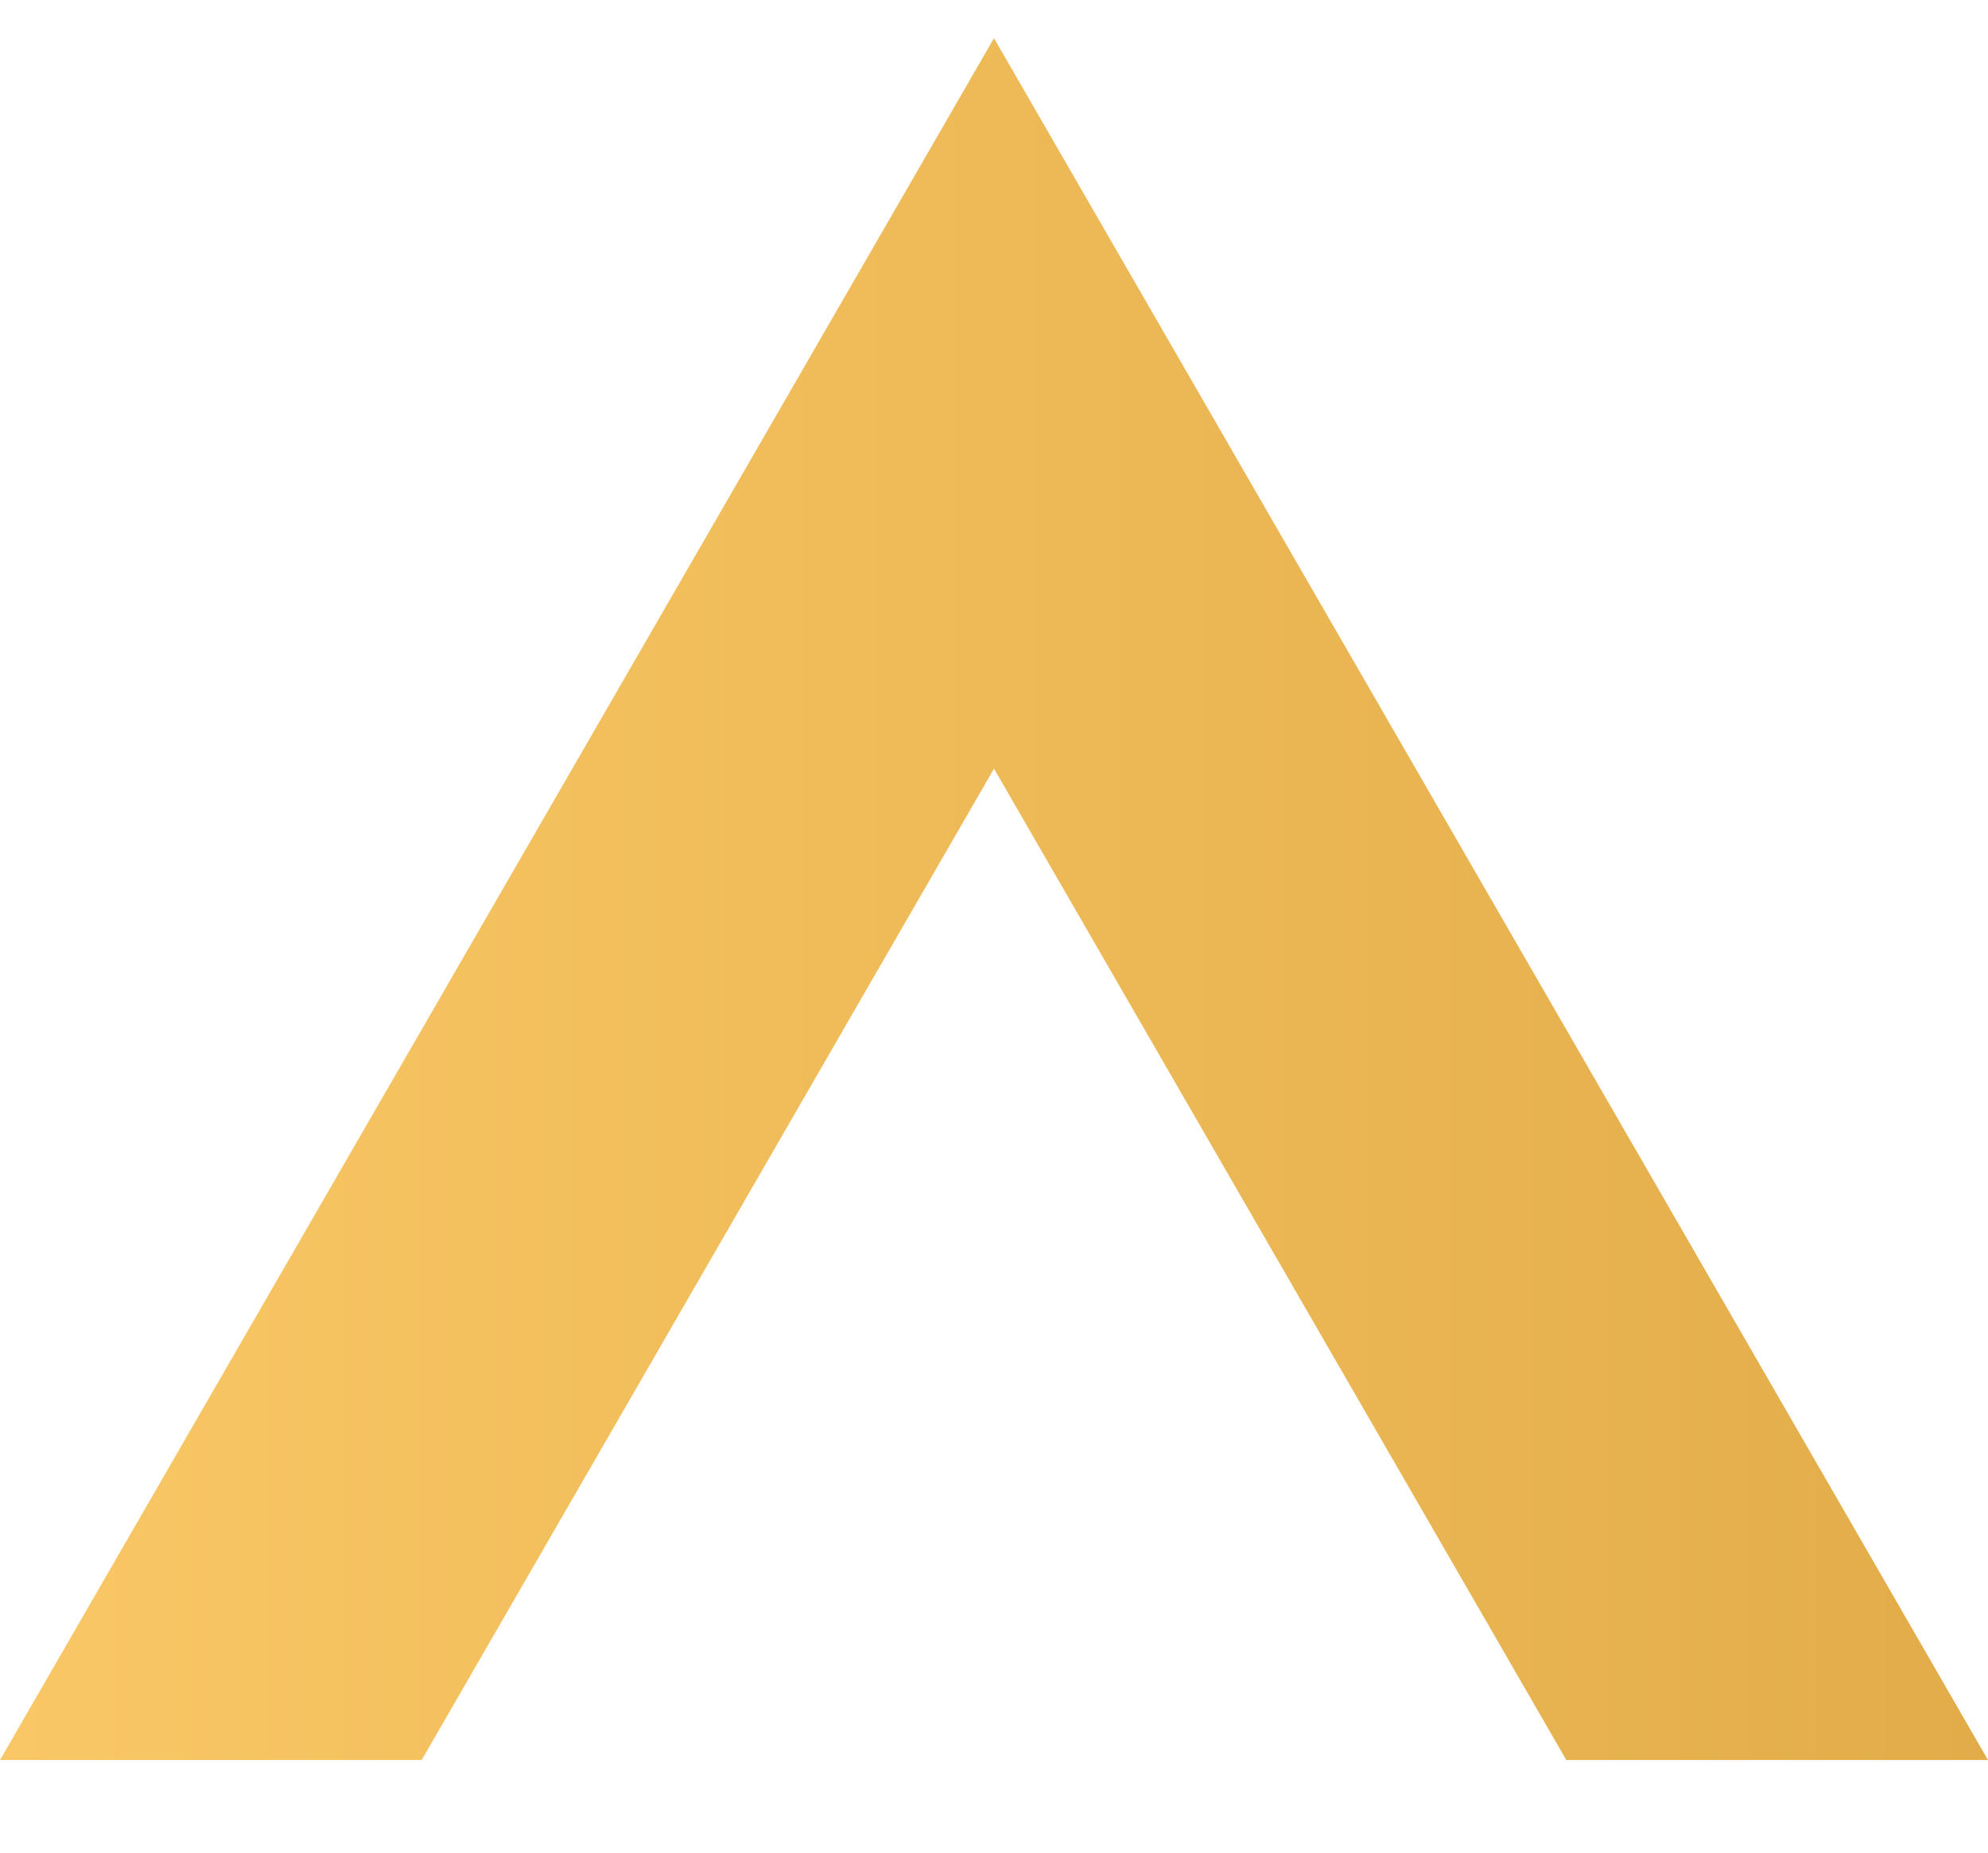 <svg width="44" height="41" viewBox="0 0 44 41" fill="none" xmlns="http://www.w3.org/2000/svg">
<path fill-rule="evenodd" clip-rule="evenodd" d="M34.667 38.95L22 17.011L9.333 38.95L0 38.95L22 0.845L44 38.95L34.667 38.95Z" fill="url(#paint0_linear_59_77)"/>
<defs>
<linearGradient id="paint0_linear_59_77" x1="-8.32814e-07" y1="19.898" x2="44" y2="19.898" gradientUnits="userSpaceOnUse">
<stop stop-color="#FAC766"/>
<stop offset="1" stop-color="#E2AD49"/>
</linearGradient>
</defs>
</svg>
